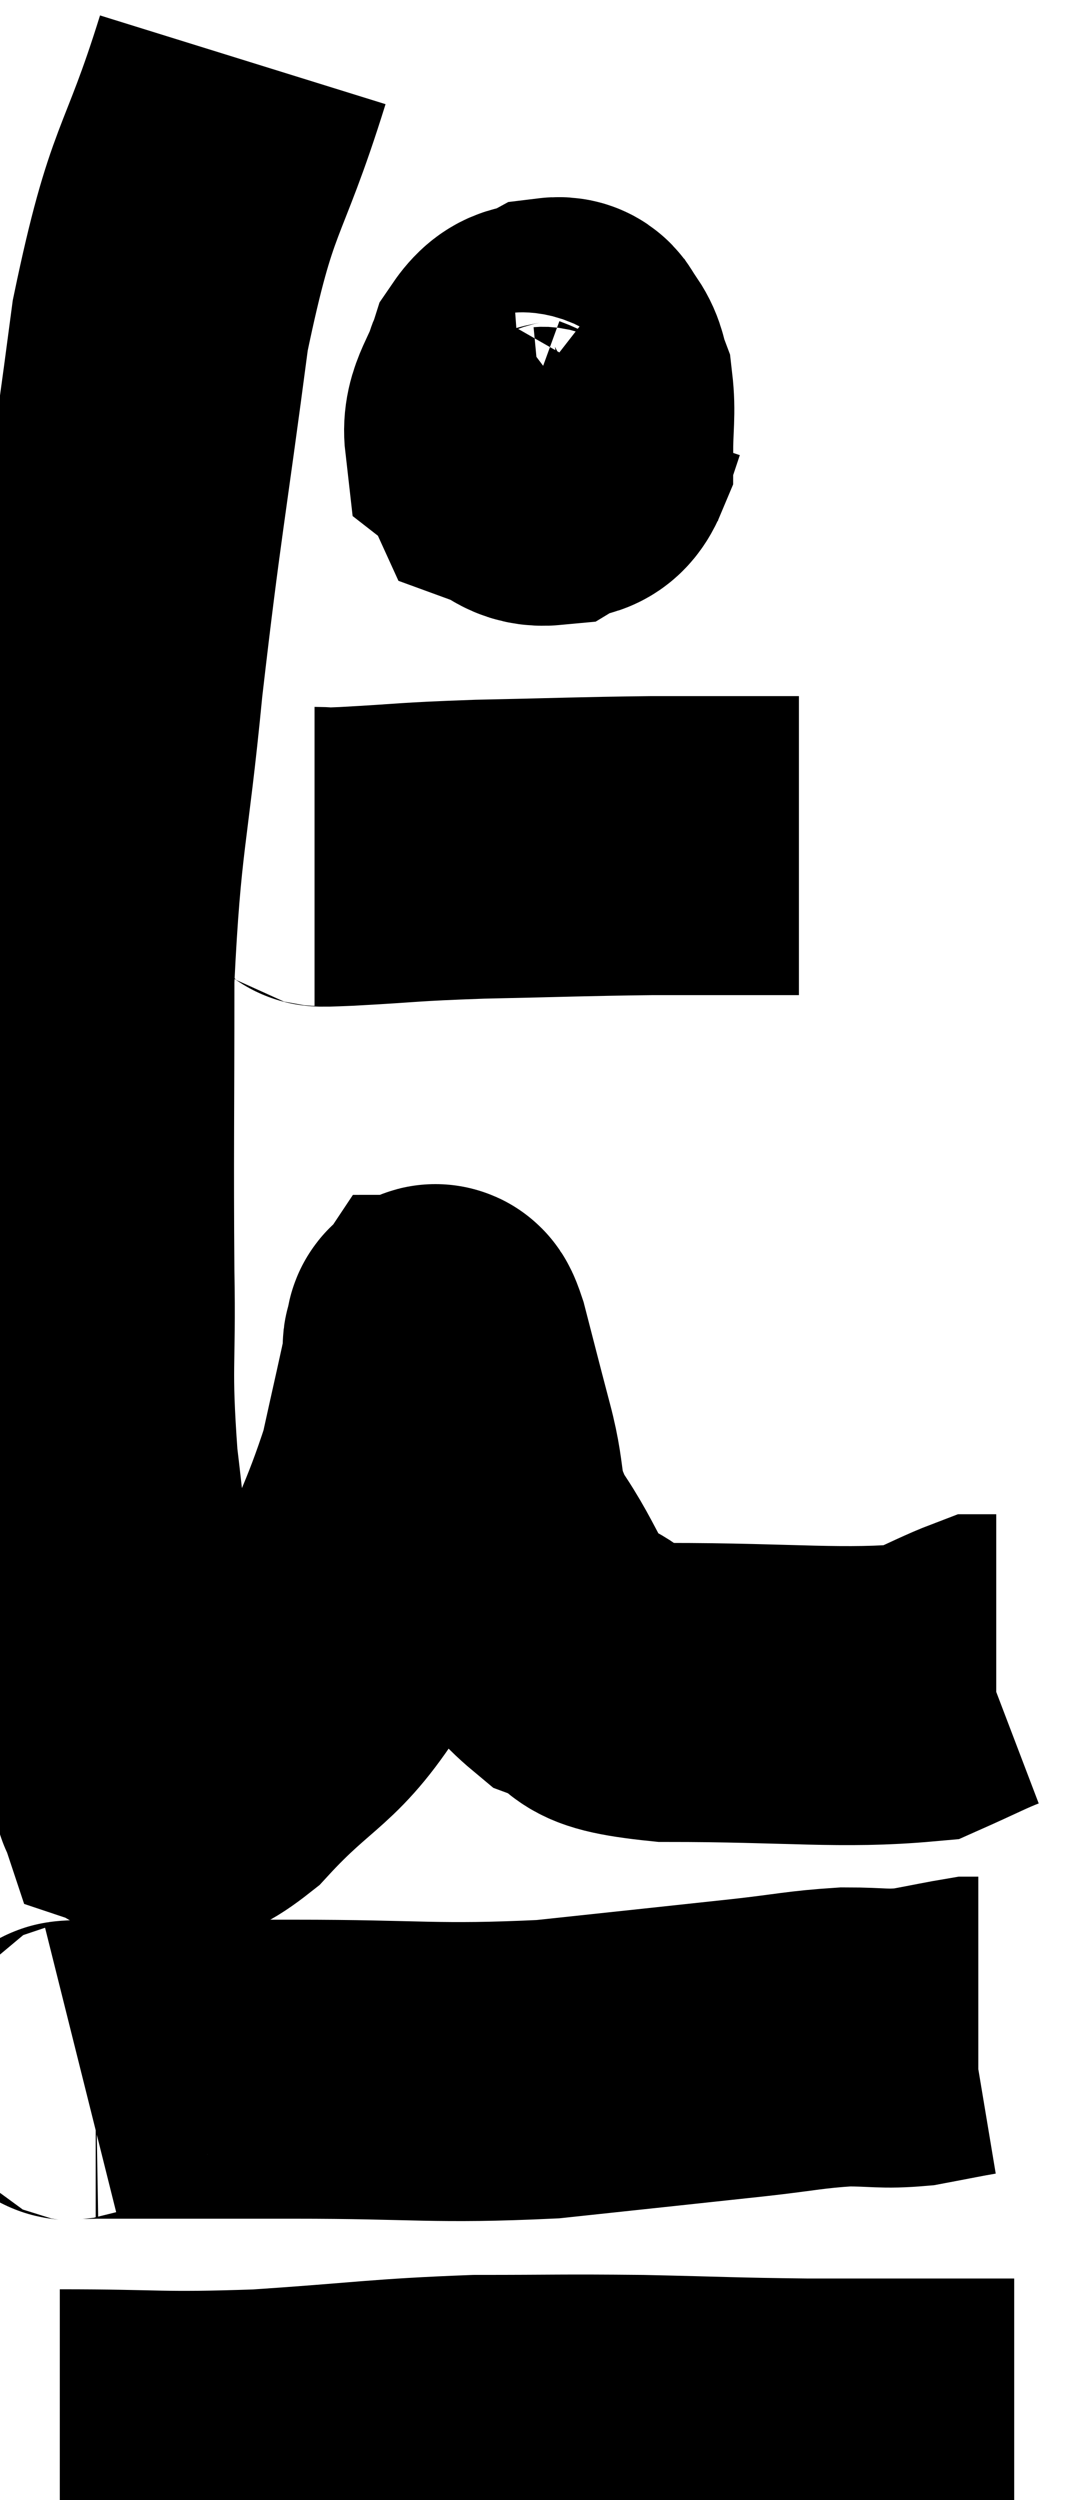 <svg xmlns="http://www.w3.org/2000/svg" viewBox="9.92 2.36 17.96 41.807" width="17.96" height="41.807"><path d="M 13.98 3.36 C 13.29 5.58, 13.14 5.205, 12.6 7.8 C 12.21 10.77, 12.135 11.01, 11.82 13.74 C 11.58 16.23, 11.46 16.245, 11.34 18.72 C 11.34 21.18, 11.325 21.615, 11.34 23.64 C 11.37 25.23, 11.28 25.155, 11.4 26.82 C 11.61 28.56, 11.595 28.95, 11.82 30.3 C 12.06 31.26, 12.135 31.725, 12.3 32.22 C 12.39 32.25, 12.165 32.325, 12.48 32.28 C 13.02 32.16, 12.78 32.655, 13.56 32.04 C 14.58 30.93, 14.805 31.095, 15.6 29.82 C 16.17 28.38, 16.35 28.14, 16.74 26.94 C 16.95 25.98, 17.055 25.545, 17.16 25.02 C 17.16 24.93, 17.13 24.885, 17.16 24.84 C 17.22 24.84, 17.145 24.435, 17.28 24.84 C 17.49 25.65, 17.475 25.605, 17.7 26.46 C 17.94 27.36, 17.745 27.36, 18.18 28.26 C 18.81 29.16, 18.72 29.46, 19.44 30.06 C 20.25 30.36, 19.59 30.51, 21.06 30.66 C 23.19 30.66, 23.985 30.78, 25.32 30.66 C 25.86 30.42, 26.085 30.3, 26.4 30.18 C 26.49 30.18, 26.535 30.18, 26.58 30.18 C 26.58 30.18, 26.58 30.18, 26.58 30.18 L 26.58 30.18" fill="none" stroke="black" stroke-width="5"></path><path d="M 18.9 8.04 C 18.66 8.46, 18.54 8.37, 18.42 8.88 C 18.42 9.48, 18.255 9.72, 18.42 10.08 C 18.75 10.2, 18.765 10.35, 19.08 10.32 C 19.38 10.14, 19.53 10.32, 19.68 9.96 C 19.68 9.42, 19.725 9.27, 19.68 8.88 C 19.59 8.64, 19.62 8.58, 19.5 8.4 C 19.35 8.28, 19.44 8.13, 19.2 8.16 C 18.87 8.34, 18.795 8.145, 18.54 8.52 C 18.36 9.09, 18.135 9.27, 18.18 9.66 C 18.45 9.87, 18.315 10.11, 18.72 10.08 C 19.26 9.81, 19.5 9.765, 19.8 9.54 L 19.92 9.18" fill="none" stroke="black" stroke-width="5"></path><path d="M 15.18 16.68 C 15.45 16.68, 15.03 16.71, 15.72 16.68 C 16.83 16.62, 16.665 16.605, 17.94 16.56 C 19.38 16.53, 19.59 16.515, 20.82 16.5 C 21.84 16.5, 22.245 16.5, 22.86 16.5 L 23.28 16.5" fill="none" stroke="black" stroke-width="5"></path><path d="M 11.28 37.02 C 11.4 36.99, 10.635 36.975, 11.52 36.96 C 13.17 36.96, 12.93 36.96, 14.82 36.96 C 16.95 36.96, 17.175 37.05, 19.08 36.96 C 20.76 36.78, 21.195 36.735, 22.44 36.6 C 23.25 36.51, 23.37 36.465, 24.06 36.42 C 24.63 36.42, 24.675 36.465, 25.2 36.42 C 25.68 36.33, 25.89 36.285, 26.16 36.24 L 26.28 36.24" fill="none" stroke="black" stroke-width="5"></path><path d="M 10.92 43.14 C 12.6 43.14, 12.54 43.2, 14.28 43.14 C 16.08 43.02, 16.29 42.96, 17.88 42.9 C 19.26 42.9, 19.26 42.885, 20.64 42.9 C 22.02 42.93, 22.11 42.945, 23.4 42.96 C 24.6 42.96, 24.96 42.96, 25.8 42.96 C 26.28 42.96, 26.49 42.96, 26.76 42.96 L 26.88 42.96" fill="none" stroke="black" stroke-width="5"></path></svg>